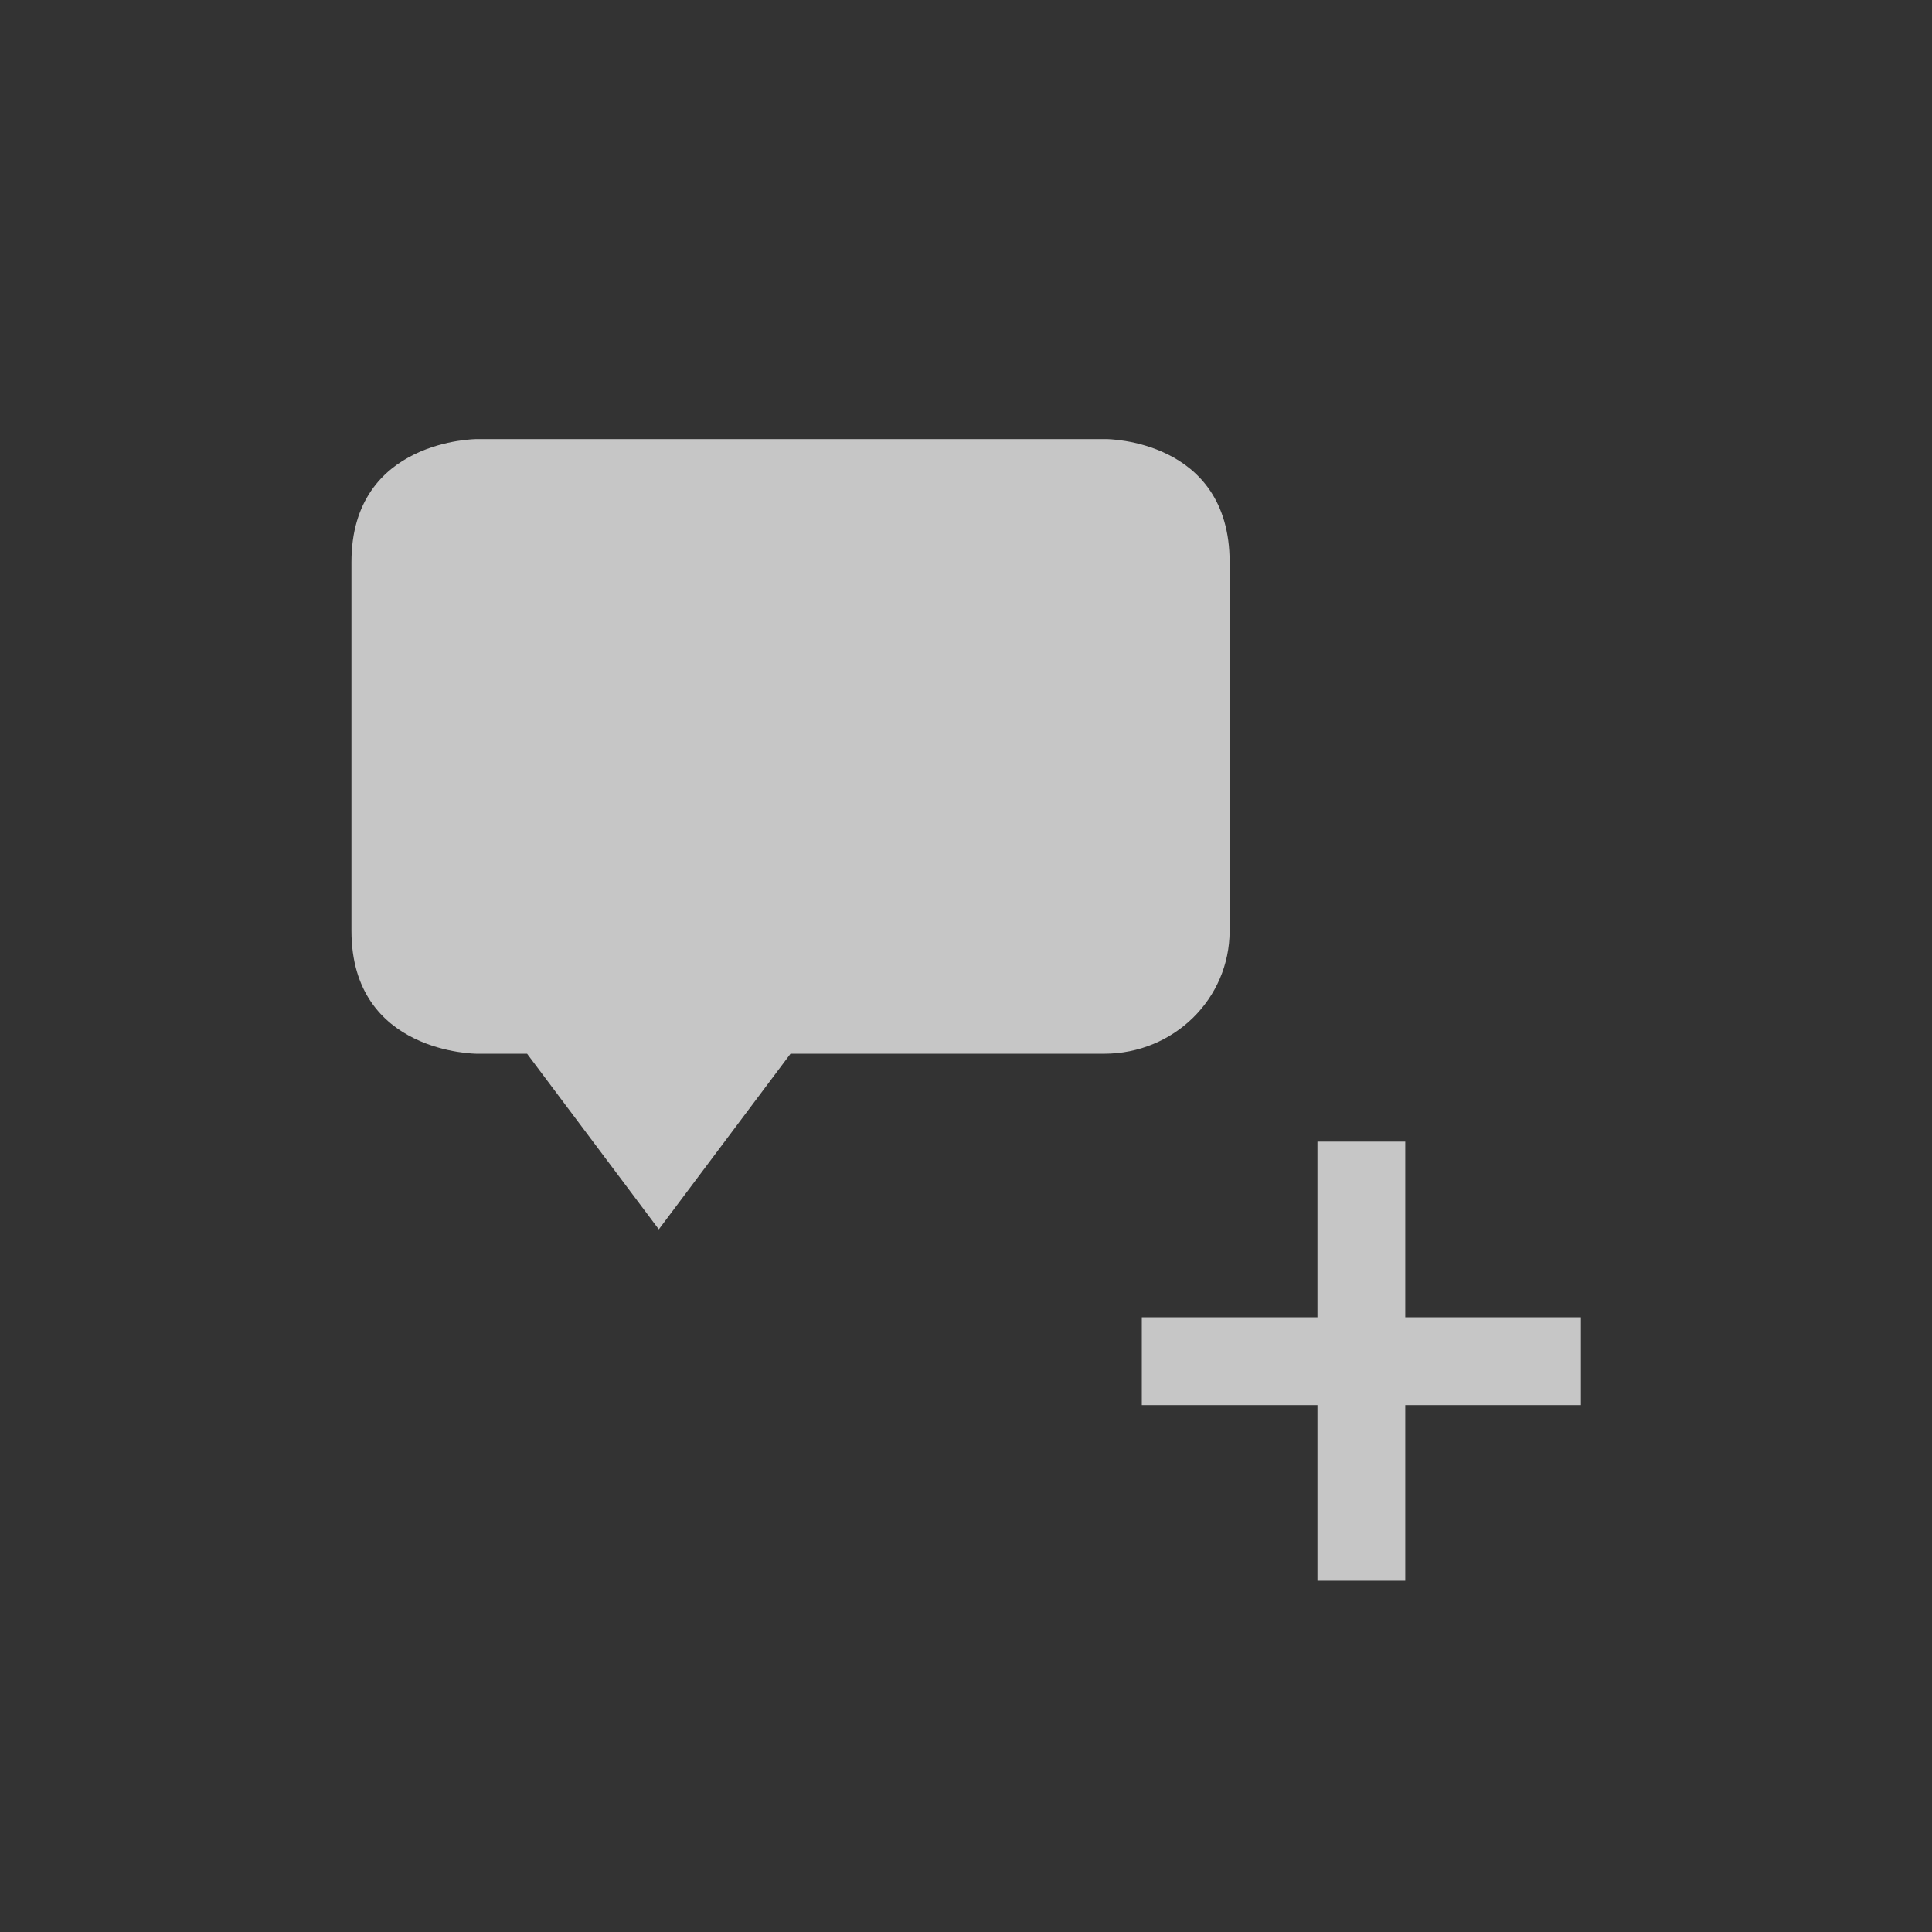 <?xml version="1.0" encoding="UTF-8" standalone="no"?>
<!--Created with Inkscape (http://www.inkscape.org/)-->
<svg id="svg7384" xmlns:rdf="http://www.w3.org/1999/02/22-rdf-syntax-ns#" style="enable-background:new" xmlns="http://www.w3.org/2000/svg" xmlns:osb="http://www.openswatchbook.org/uri/2009/osb" height="22" width="22" version="1.1" xmlns:cc="http://creativecommons.org/ns#" xmlns:dc="http://purl.org/dc/elements/1.1/">
    <rect width="100%" height="100%" fill="#333333" stroke="none"/>
    <title id="title8473">
        Paper Symbolic Icon Theme
    </title>
    <defs id="defs7386">
        <filter id="filter7554" style="color-interpolation-filters:sRGB">
            <feBlend id="feBlend7556" in2="BackgroundImage" mode="darken"/>
        </filter>
        <style id="current-color-scheme" type="text/css">
            .ColorScheme-Text { color:#4d4d4d; } .ColorScheme-Background { color:#eff0f1; } .ColorScheme-Highlight { color:#3daee9; } .ColorScheme-ViewText { color:#31363b; } .ColorScheme-ViewBackground { color:#fcfcfc; } .ColorScheme-ViewHover { color:#93cee9; } .ColorScheme-ViewFocus{ color:#3daee9; } .ColorScheme-ButtonText { color:#31363b; } .ColorScheme-ButtonBackground { color:#eff0f1; } .ColorScheme-ButtonHover { color:#93cee9; } .ColorScheme-ButtonFocus{ color:#3daee9; }
        </style>
    </defs>
    <g id="layer9" transform="translate(-265 281)">
        <path id="path4148" opacity=".72" d="m270.43-276s-1.428 0-1.428 1.4v4.199c0 1.4 1.428 1.4 1.428 1.4h0.572l1.5 2 1.5-2h3.572c0.791 0 1.428-0.625 1.428-1.4v-0.699-1.4-2.1c0-1.4-1.406-1.4-1.406-1.4h-7.166zm9.572 8v2h-2v1h2v2h1v-2h2v-1h-2v-2h-1z" fill="#fff"/>
    </g>
</svg>
